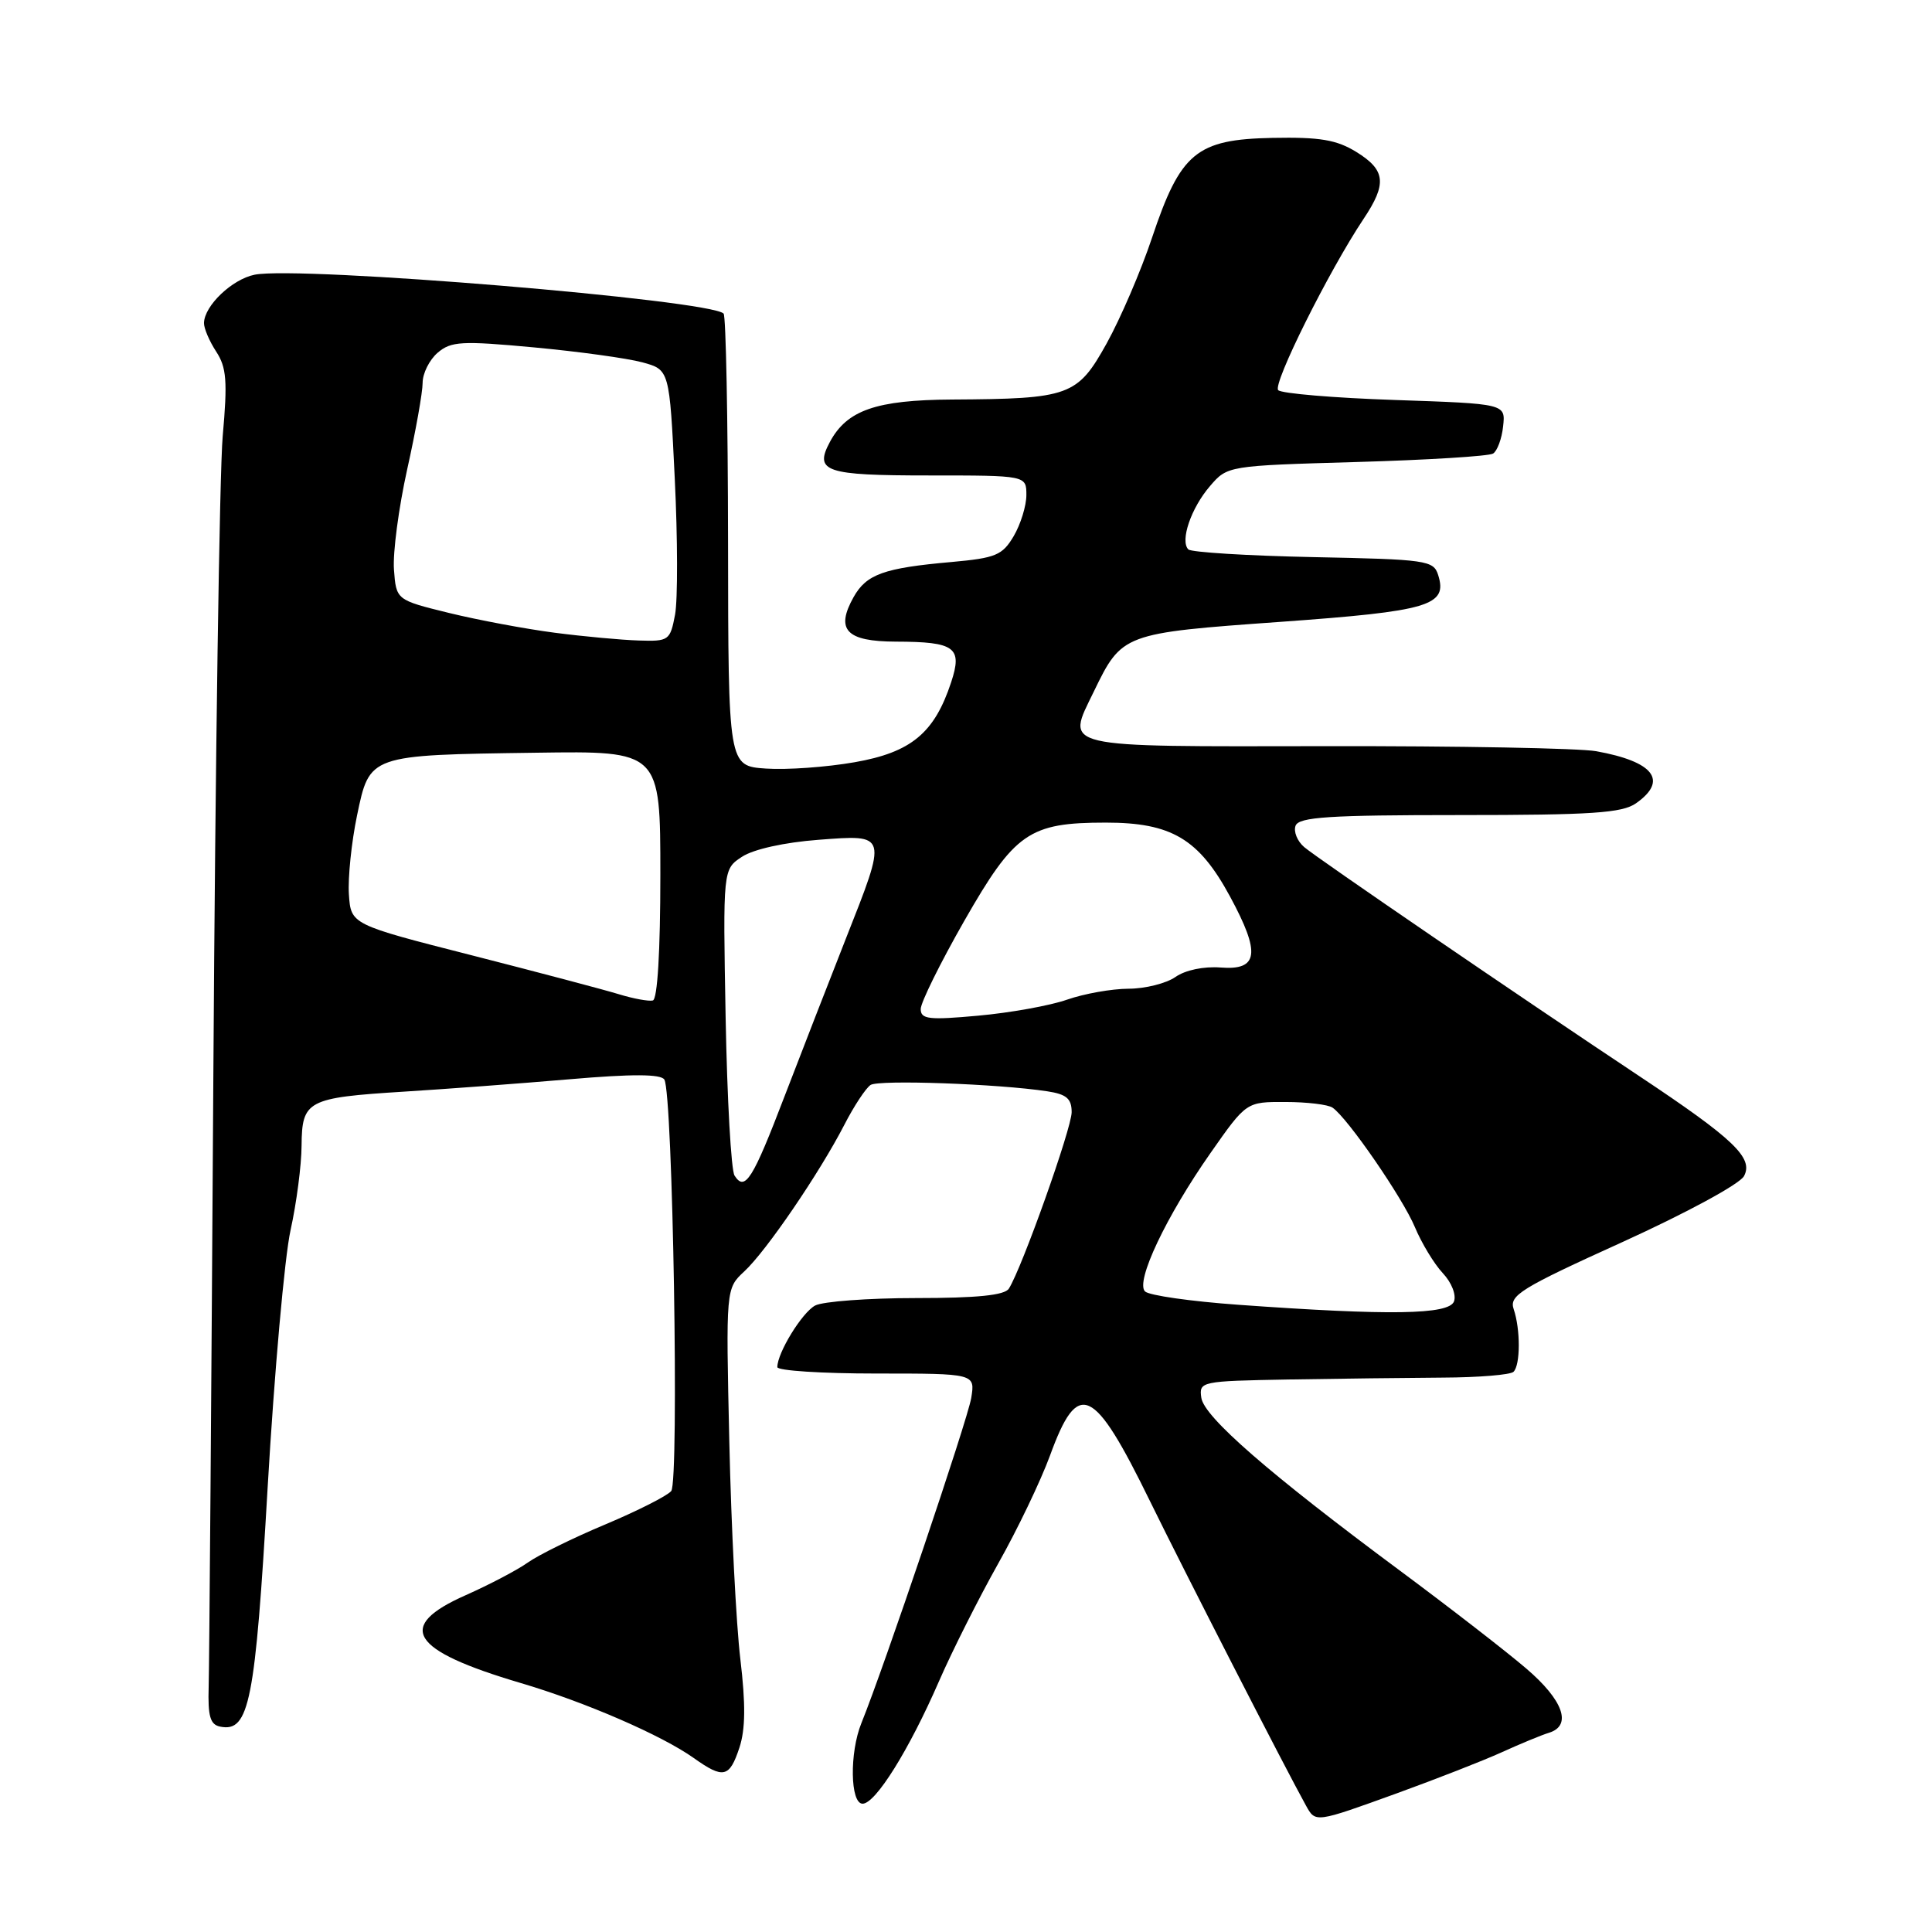 <?xml version="1.0" encoding="UTF-8" standalone="no"?>
<!DOCTYPE svg PUBLIC "-//W3C//DTD SVG 1.1//EN" "http://www.w3.org/Graphics/SVG/1.1/DTD/svg11.dtd" >
<svg xmlns="http://www.w3.org/2000/svg" xmlns:xlink="http://www.w3.org/1999/xlink" version="1.1" viewBox="0 0 256 256">
 <g >
 <path fill="currentColor"
d=" M 185.13 237.61 C 190.28 235.74 196.53 233.30 199.00 232.18 C 201.48 231.05 204.29 229.89 205.25 229.60 C 208.34 228.65 207.15 225.29 202.25 221.10 C 199.64 218.86 192.10 213.02 185.50 208.12 C 168.14 195.24 159.55 187.76 159.18 185.21 C 158.87 183.05 159.11 183.00 170.68 182.79 C 177.18 182.68 186.40 182.57 191.16 182.54 C 195.93 182.52 200.15 182.17 200.55 181.77 C 201.47 180.86 201.48 176.15 200.57 173.47 C 199.95 171.65 201.46 170.71 214.98 164.58 C 223.46 160.72 230.52 156.90 231.09 155.84 C 232.37 153.43 229.76 150.94 217.27 142.63 C 201.39 132.08 174.58 113.75 172.82 112.25 C 171.89 111.46 171.38 110.18 171.67 109.41 C 172.11 108.26 176.12 108.00 193.38 108.00 C 210.93 108.00 214.94 107.73 216.78 106.44 C 221.07 103.43 219.16 100.92 211.51 99.54 C 209.31 99.14 193.20 98.84 175.71 98.87 C 139.98 98.92 141.26 99.22 144.93 91.65 C 148.66 83.95 148.79 83.89 169.66 82.40 C 189.41 80.98 191.85 80.25 190.56 76.18 C 189.95 74.25 189.00 74.12 174.03 73.82 C 165.30 73.64 157.85 73.18 157.46 72.80 C 156.34 71.67 157.82 67.32 160.33 64.41 C 162.64 61.72 162.69 61.71 179.73 61.22 C 189.13 60.95 197.28 60.45 197.84 60.10 C 198.39 59.76 199.00 58.13 199.17 56.49 C 199.50 53.50 199.50 53.50 184.83 53.00 C 176.77 52.73 169.81 52.14 169.37 51.70 C 168.59 50.92 176.09 35.88 180.67 29.02 C 183.80 24.34 183.61 22.54 179.73 20.14 C 177.10 18.52 174.92 18.15 168.61 18.27 C 158.53 18.47 156.43 20.21 152.65 31.50 C 151.18 35.90 148.47 42.20 146.64 45.50 C 142.76 52.48 141.74 52.85 126.15 52.94 C 116.08 53.00 112.22 54.35 109.96 58.57 C 107.86 62.50 109.34 63.00 123.06 63.00 C 136.00 63.00 136.00 63.00 136.00 65.60 C 136.00 67.02 135.24 69.47 134.32 71.04 C 132.82 73.58 131.94 73.94 126.07 74.47 C 117.12 75.26 114.81 76.09 113.11 79.11 C 110.67 83.46 112.13 85.00 118.72 85.02 C 126.56 85.04 127.56 85.78 126.03 90.41 C 123.81 97.14 120.73 99.69 113.24 101.00 C 109.53 101.65 104.25 102.03 101.50 101.84 C 96.50 101.50 96.50 101.50 96.47 71.80 C 96.45 55.47 96.19 41.86 95.88 41.55 C 94.06 39.73 39.65 35.22 33.74 36.40 C 30.76 37.00 27.09 40.49 27.03 42.79 C 27.01 43.49 27.74 45.20 28.64 46.58 C 30.02 48.68 30.16 50.50 29.51 57.79 C 29.09 62.58 28.53 100.70 28.27 142.50 C 28.01 184.30 27.73 220.74 27.65 223.48 C 27.53 227.43 27.85 228.53 29.19 228.79 C 33.03 229.55 33.82 225.56 35.47 197.00 C 36.35 181.88 37.71 166.57 38.50 163.00 C 39.29 159.43 39.95 154.38 39.96 151.79 C 40.01 145.82 40.72 145.45 53.50 144.65 C 59.00 144.31 68.87 143.57 75.44 143.01 C 83.80 142.29 87.57 142.31 88.03 143.05 C 89.15 144.86 90.01 196.29 88.94 197.57 C 88.41 198.21 84.49 200.19 80.24 201.98 C 75.98 203.76 71.36 206.04 69.96 207.03 C 68.56 208.03 64.84 209.98 61.71 211.37 C 52.35 215.51 54.33 218.67 69.00 223.01 C 77.54 225.53 87.68 229.93 91.93 232.95 C 95.85 235.74 96.66 235.55 97.97 231.59 C 98.78 229.15 98.81 225.80 98.10 219.84 C 97.55 215.25 96.89 202.33 96.64 191.12 C 96.18 170.74 96.18 170.74 98.62 168.47 C 101.53 165.78 108.56 155.47 111.86 149.08 C 113.15 146.56 114.73 144.17 115.36 143.76 C 116.47 143.05 132.24 143.61 138.75 144.60 C 141.32 144.99 142.00 145.57 142.00 147.37 C 142.00 149.51 135.41 168.03 133.68 170.75 C 133.12 171.63 129.49 172.00 121.38 172.00 C 115.05 172.00 109.03 172.45 108.01 172.99 C 106.27 173.92 103.00 179.26 103.00 181.15 C 103.00 181.62 108.90 182.00 116.11 182.00 C 129.22 182.00 129.22 182.00 128.69 185.25 C 128.22 188.13 117.12 220.98 114.14 228.32 C 112.55 232.23 112.65 239.00 114.30 239.00 C 116.01 239.00 120.45 231.89 124.41 222.80 C 126.16 218.78 129.69 211.77 132.25 207.21 C 134.82 202.66 137.91 196.20 139.13 192.87 C 142.85 182.65 144.89 183.59 152.42 198.99 C 156.91 208.17 170.30 234.30 173.05 239.25 C 174.32 241.54 174.24 241.55 185.13 237.61 Z  M 164.09 172.89 C 157.81 172.44 152.25 171.65 151.72 171.12 C 150.42 169.82 154.53 161.15 160.42 152.75 C 165.15 146.00 165.15 146.00 170.33 146.02 C 173.17 146.02 175.98 146.36 176.57 146.77 C 178.57 148.14 185.85 158.71 187.48 162.60 C 188.37 164.73 190.03 167.47 191.17 168.69 C 192.34 169.93 192.99 171.58 192.66 172.45 C 191.98 174.21 184.12 174.33 164.09 172.89 Z  M 97.33 155.77 C 96.88 155.07 96.35 145.65 96.15 134.84 C 95.79 115.18 95.79 115.18 98.33 113.52 C 99.84 112.53 103.94 111.62 108.43 111.28 C 117.67 110.58 117.61 110.37 112.04 124.48 C 109.87 129.99 106.24 139.33 103.97 145.23 C 99.73 156.32 98.71 157.93 97.33 155.77 Z  M 122.00 133.70 C 122.00 132.84 124.59 127.60 127.75 122.06 C 134.46 110.32 136.35 109.00 146.53 109.00 C 155.23 109.00 158.85 111.15 162.99 118.80 C 167.06 126.32 166.76 128.60 161.73 128.20 C 159.51 128.03 157.06 128.54 155.76 129.45 C 154.55 130.30 151.74 131.01 149.53 131.01 C 147.31 131.02 143.65 131.67 141.39 132.46 C 139.14 133.25 133.85 134.20 129.64 134.58 C 123.07 135.18 122.00 135.06 122.00 133.70 Z  M 82.00 131.74 C 80.08 131.15 71.30 128.83 62.50 126.58 C 46.50 122.50 46.50 122.50 46.23 118.50 C 46.09 116.30 46.57 111.60 47.31 108.05 C 48.99 100.00 48.84 100.05 71.00 99.74 C 87.50 99.50 87.50 99.50 87.50 115.92 C 87.50 126.04 87.12 132.42 86.50 132.57 C 85.95 132.70 83.92 132.33 82.00 131.74 Z  M 73.50 83.84 C 69.65 83.34 63.35 82.16 59.50 81.22 C 52.50 79.50 52.50 79.50 52.20 75.45 C 52.04 73.23 52.83 67.27 53.95 62.21 C 55.08 57.16 56.00 51.99 56.00 50.73 C 56.00 49.47 56.90 47.68 57.99 46.74 C 59.77 45.22 61.15 45.14 70.74 46.03 C 76.66 46.58 83.12 47.47 85.11 48.01 C 88.71 48.99 88.71 48.99 89.41 63.43 C 89.80 71.38 89.81 79.48 89.45 81.44 C 88.80 84.87 88.62 85.00 84.64 84.87 C 82.36 84.80 77.35 84.34 73.50 83.84 Z "/>
</g>
</svg>